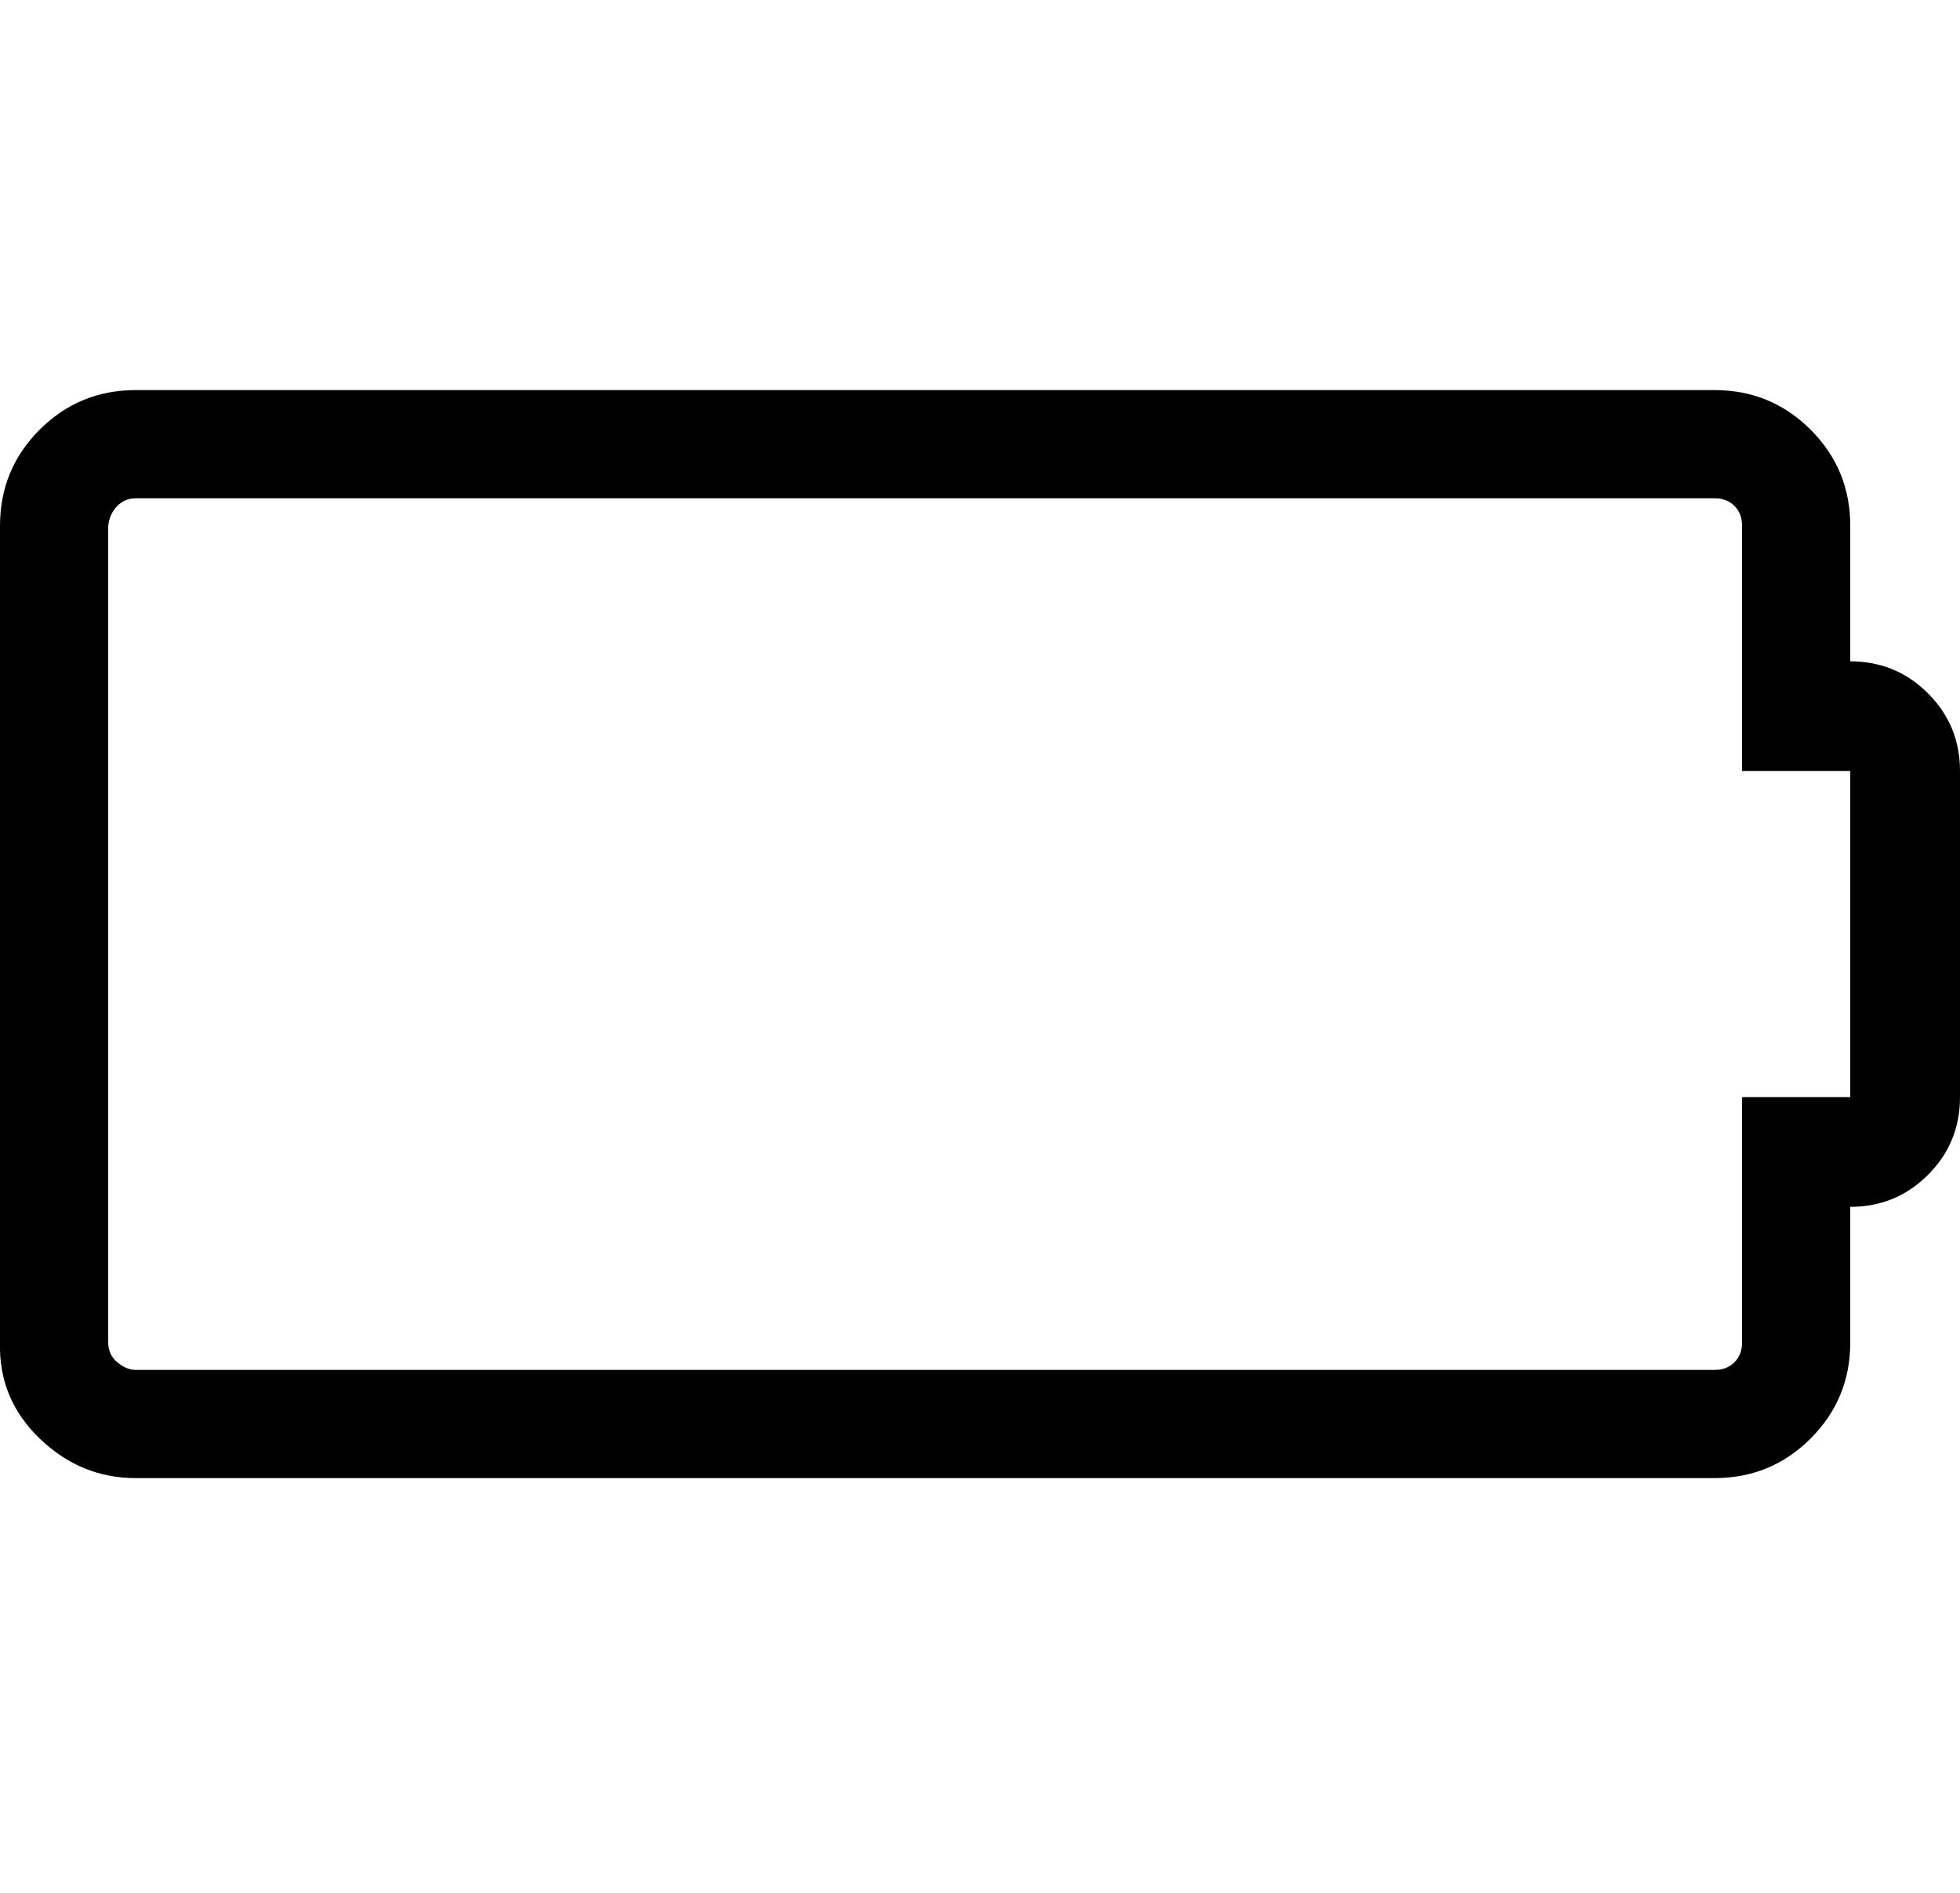 <svg viewBox="0 0 1286 1242.132" xmlns="http://www.w3.org/2000/svg"><path d="M1214 434q30 0 51 21t21 51v214q0 30-21 51t-51 21v89q0 37-26 63t-63 26H89q-36 0-63-26T0 881V345q0-37 26-63t63-26h1036q37 0 63 26t26 63v89zm0 286V506h-71V345q0-8-5-13t-13-5H89q-7 0-12 5t-6 13v536q0 8 6 13t12 5h1036q8 0 13-5t5-13V720h71z"/></svg>